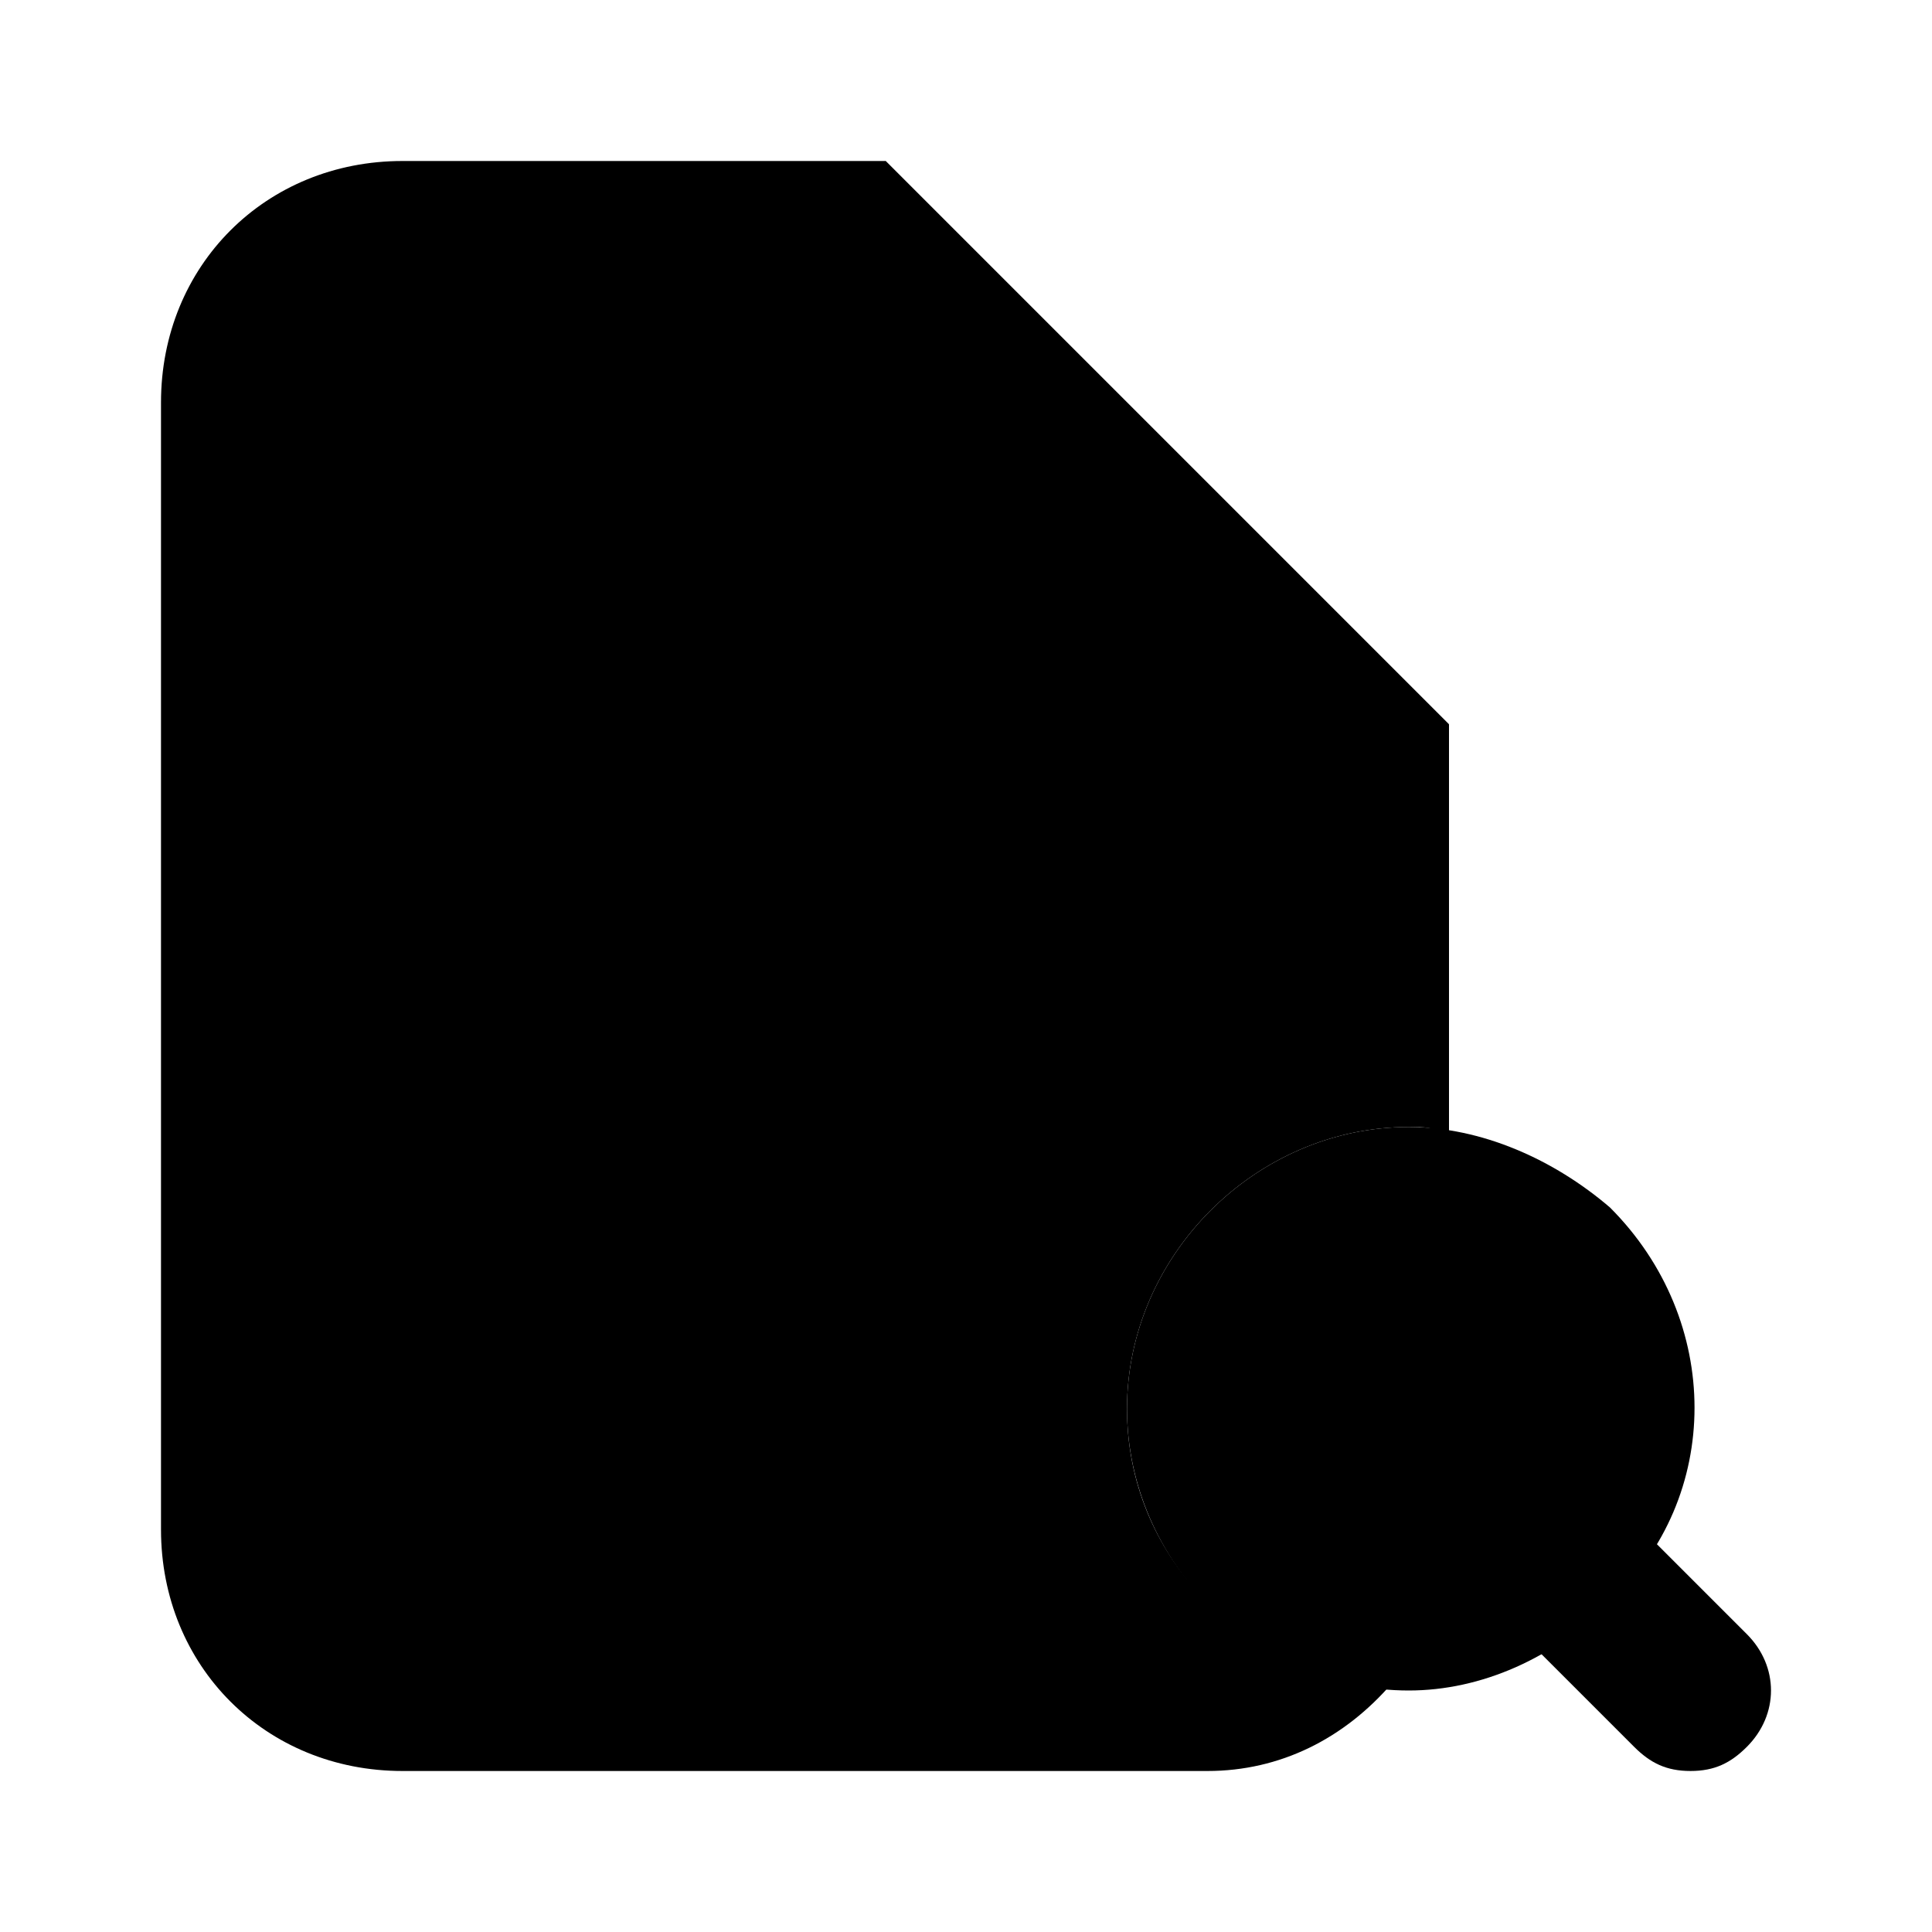 <svg xmlns="http://www.w3.org/2000/svg" width="24" height="24" viewBox="0 0 24 24">
    <path class="pr-icon-tertiary" d="M14,17.5c0-1.9,1.6-3.5,3.5-3.5c0.2,0,0.3,0,0.5,0.1V9l-7-7H5C3.3,2,2,3.3,2,5v14c0,1.7,1.3,3,3,3h10c0.9,0,1.7-0.4,2.3-1.1C15.4,20.8,14,19.3,14,17.5z"></path>
    <path class="pr-icon-primary" d="M18,9h-5c-1.1,0-2-0.9-2-2V2L18,9z"></path>
    <path class="pr-icon-quaternary" d="M17.5,21c-1.9,0-3.5-1.6-3.5-3.5s1.6-3.5,3.5-3.5c0.9,0,1.8,0.4,2.5,1h0c1.4,1.4,1.4,3.6,0,4.9C19.3,20.6,18.4,21,17.5,21z"></path>
    <path class="pr-icon-primary" d="M11 2v5c0 1.1.9 2 2 2h5L11 2zM21.7 20.3l-1.2-1.2c-.2.3-.3.6-.6.8-.2.2-.5.4-.8.6l1.2 1.2c.2.2.4.3.7.3.3 0 .5-.1.7-.3C22.1 21.3 22.1 20.7 21.7 20.3zM11 18H7c-.6 0-1-.4-1-1s.4-1 1-1h4c.6 0 1 .4 1 1S11.6 18 11 18zM13 14H7c-.6 0-1-.4-1-1s.4-1 1-1h6c.6 0 1 .4 1 1S13.6 14 13 14zM8 10H7c-.6 0-1-.4-1-1s.4-1 1-1h1c.6 0 1 .4 1 1S8.6 10 8 10z"></path>
</svg>
